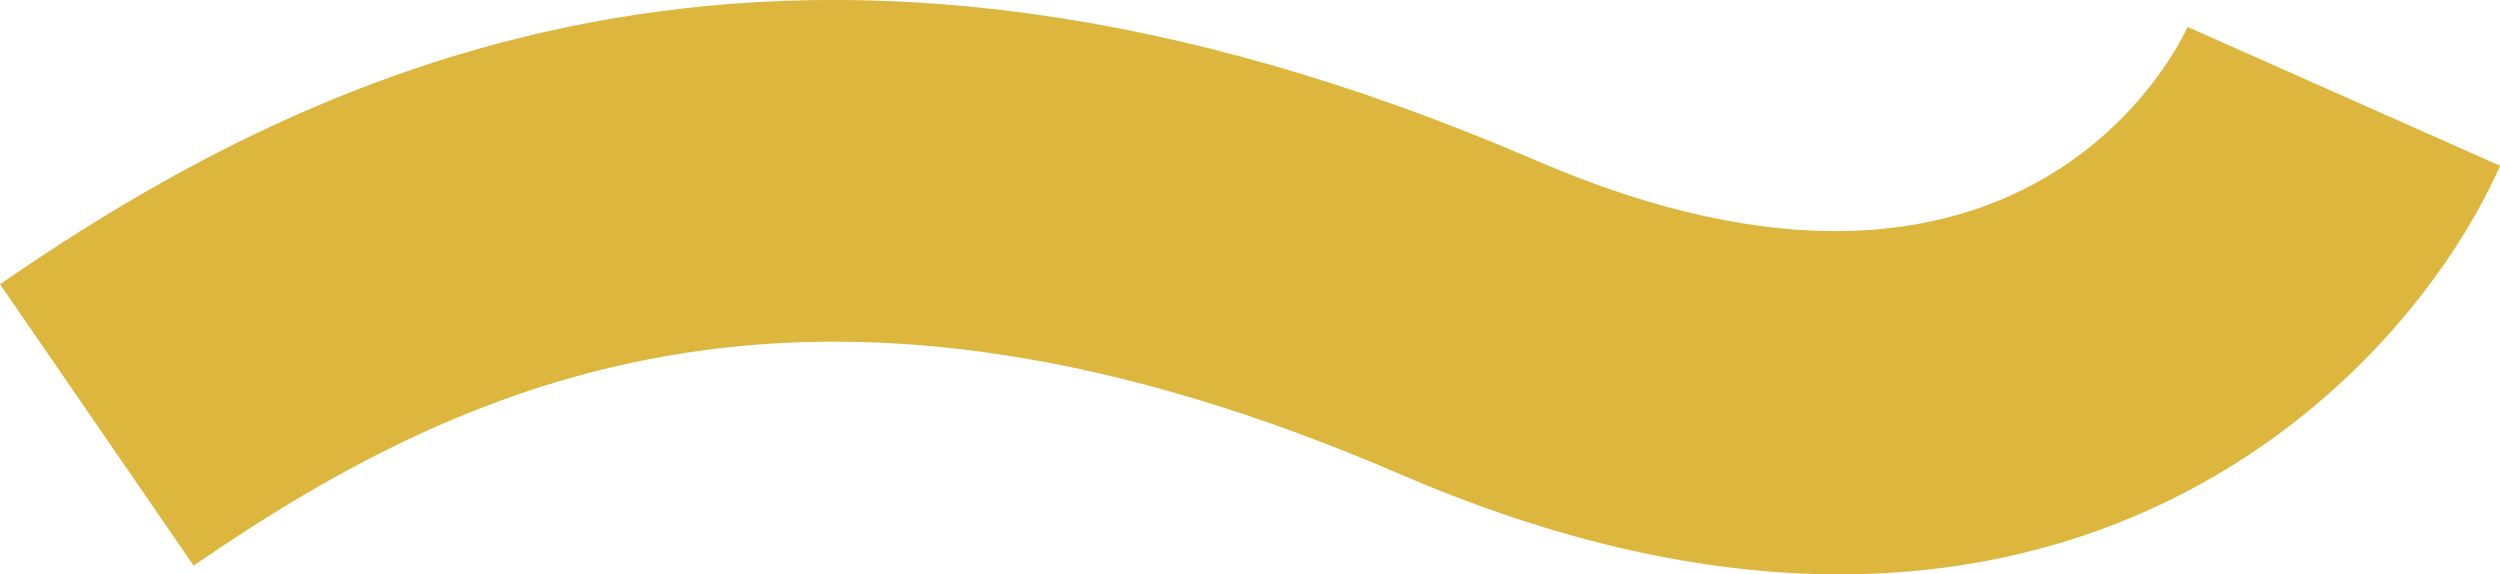 <svg id="圖層_1" data-name="圖層 1" xmlns="http://www.w3.org/2000/svg" viewBox="0 0 722.97 166.1"><title>back2</title><path d="M0,82.19c94.49-65.09,230.43-128,444.19-35.78C586.29,107.72,630.79,11.9,632.6,7.78L723,47.94c-29.2,65.68-133.23,168.89-318,89.23-167.85-72.4-266.91-30.1-349,26.4Z" style="fill:#ddb63e"/></svg>